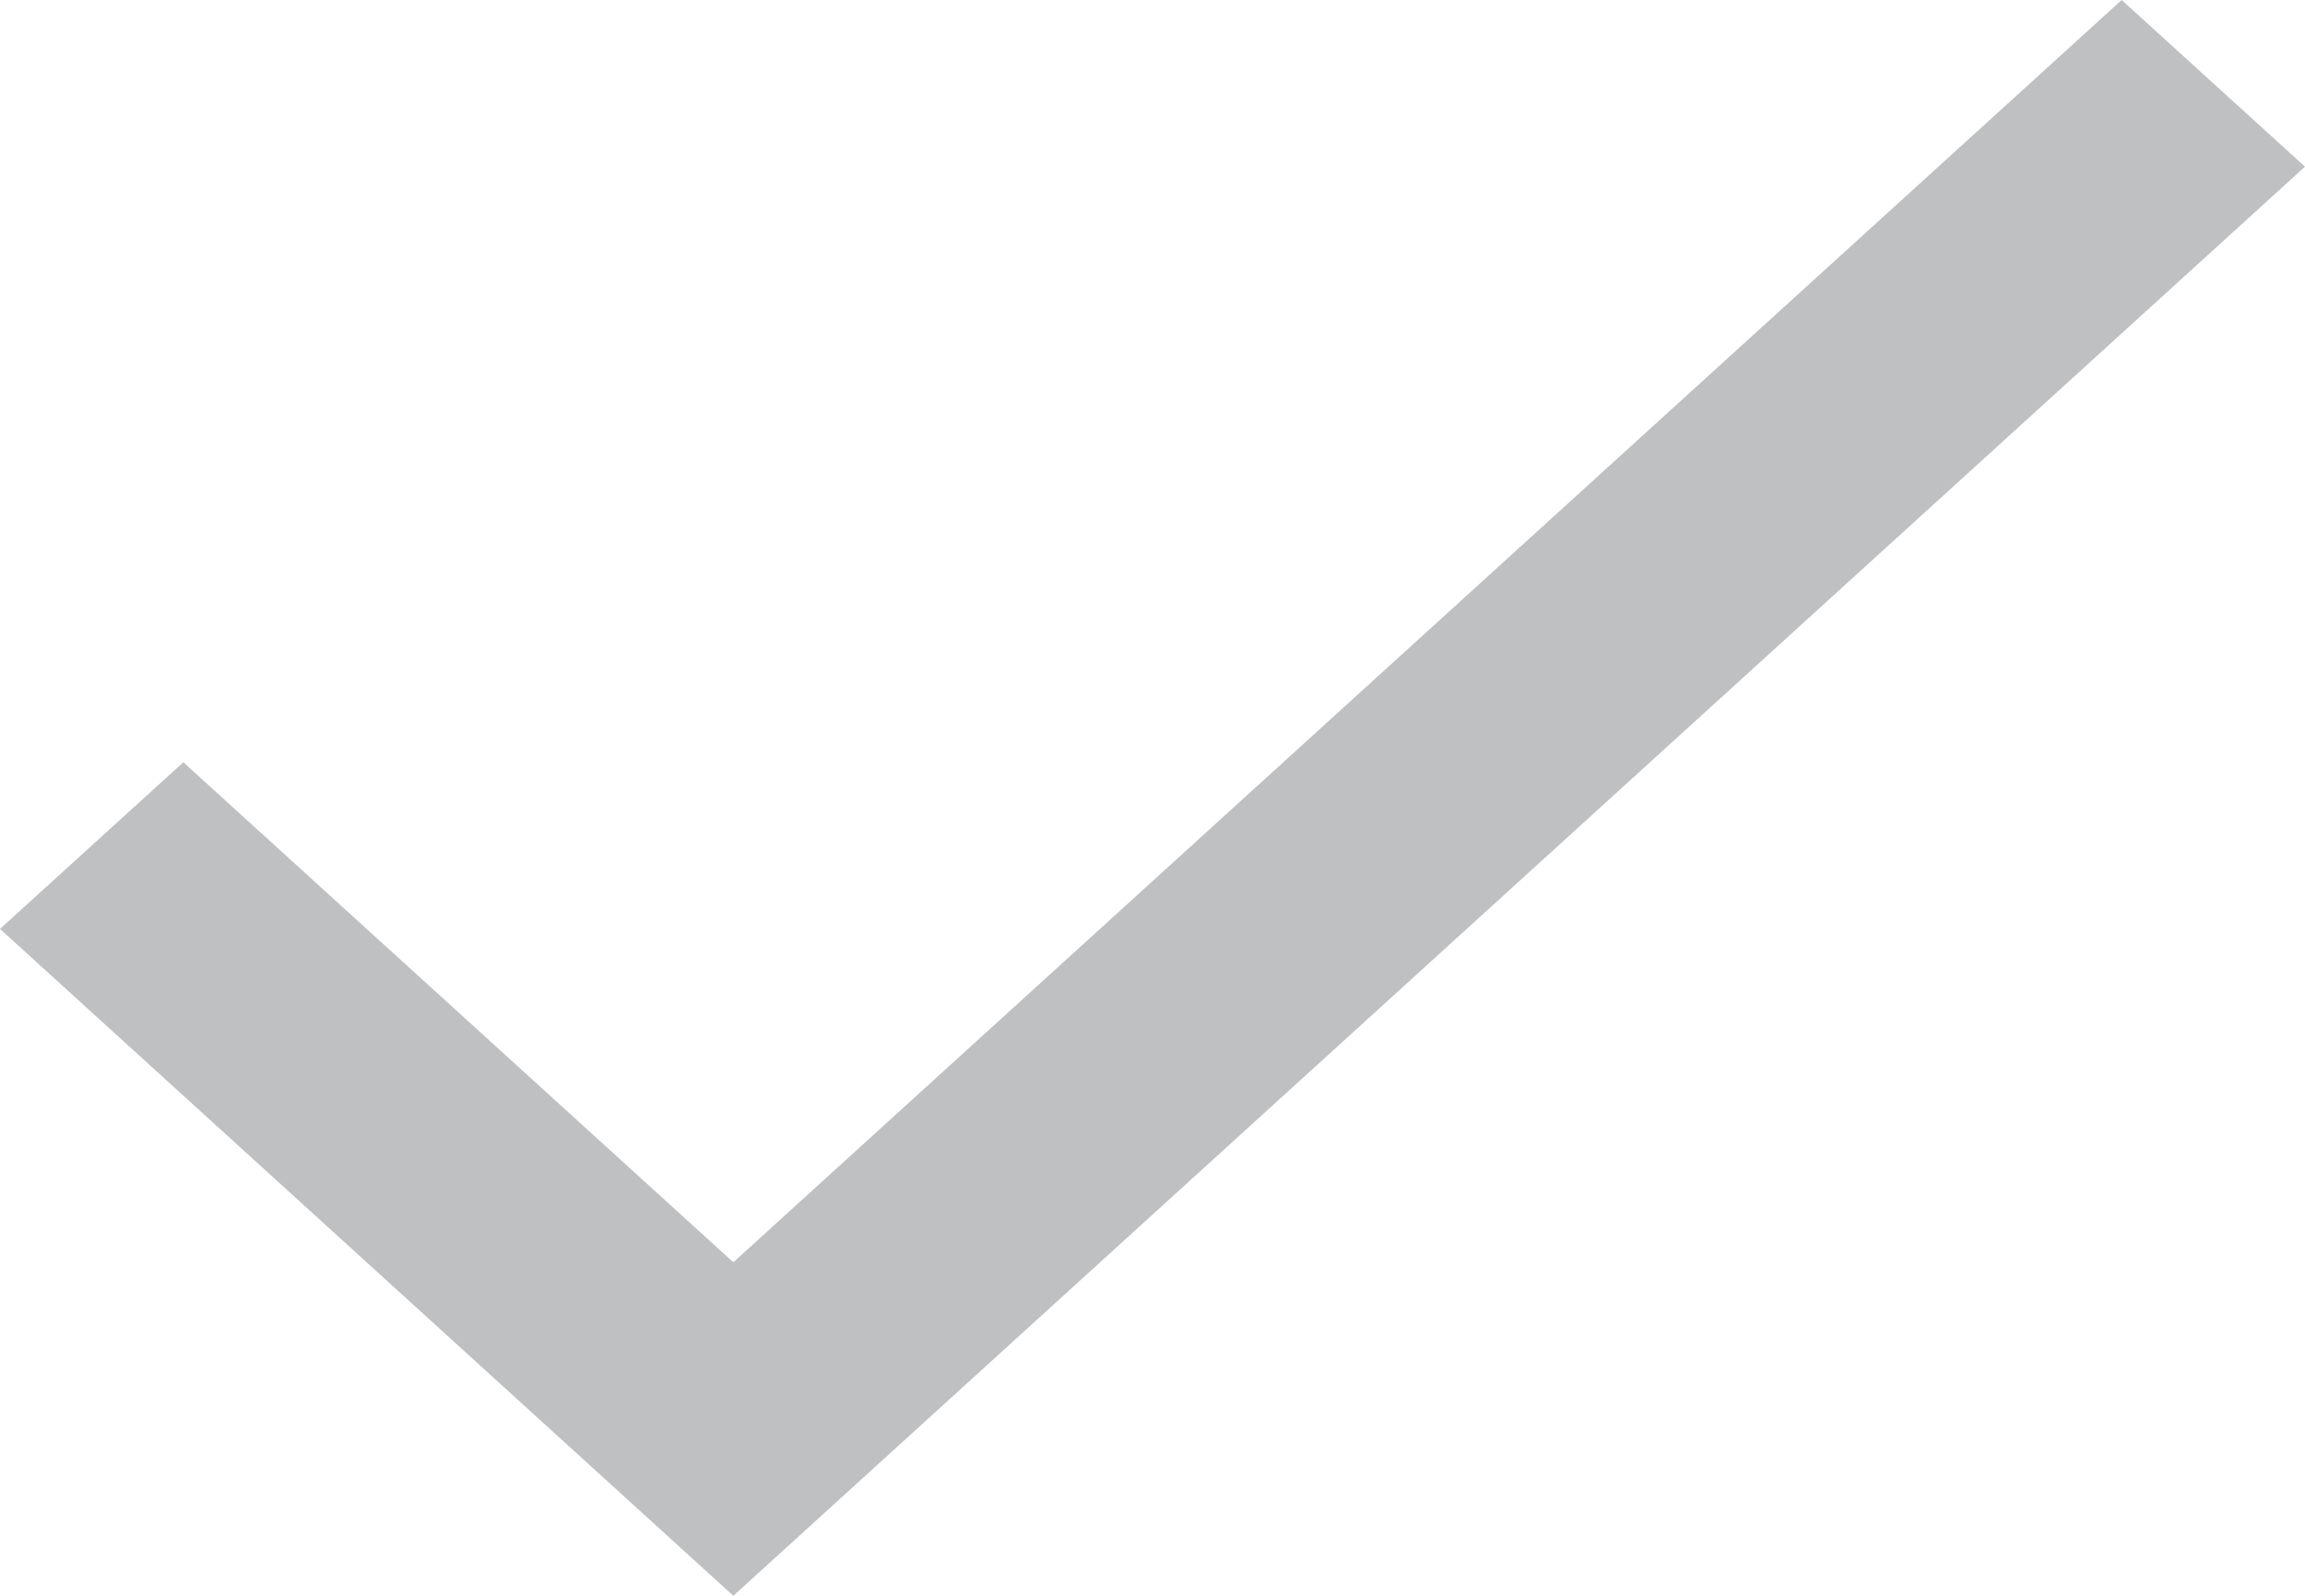 <svg width="13" height="9" viewBox="0 0 13 9" fill="none" xmlns="http://www.w3.org/2000/svg">
<path opacity="0.3" d="M4.136 7.119L1.034 4.299L0 5.239L4.136 9L13 0.94L11.966 0L4.136 7.119Z" fill="#2A2D34"/>
</svg>
